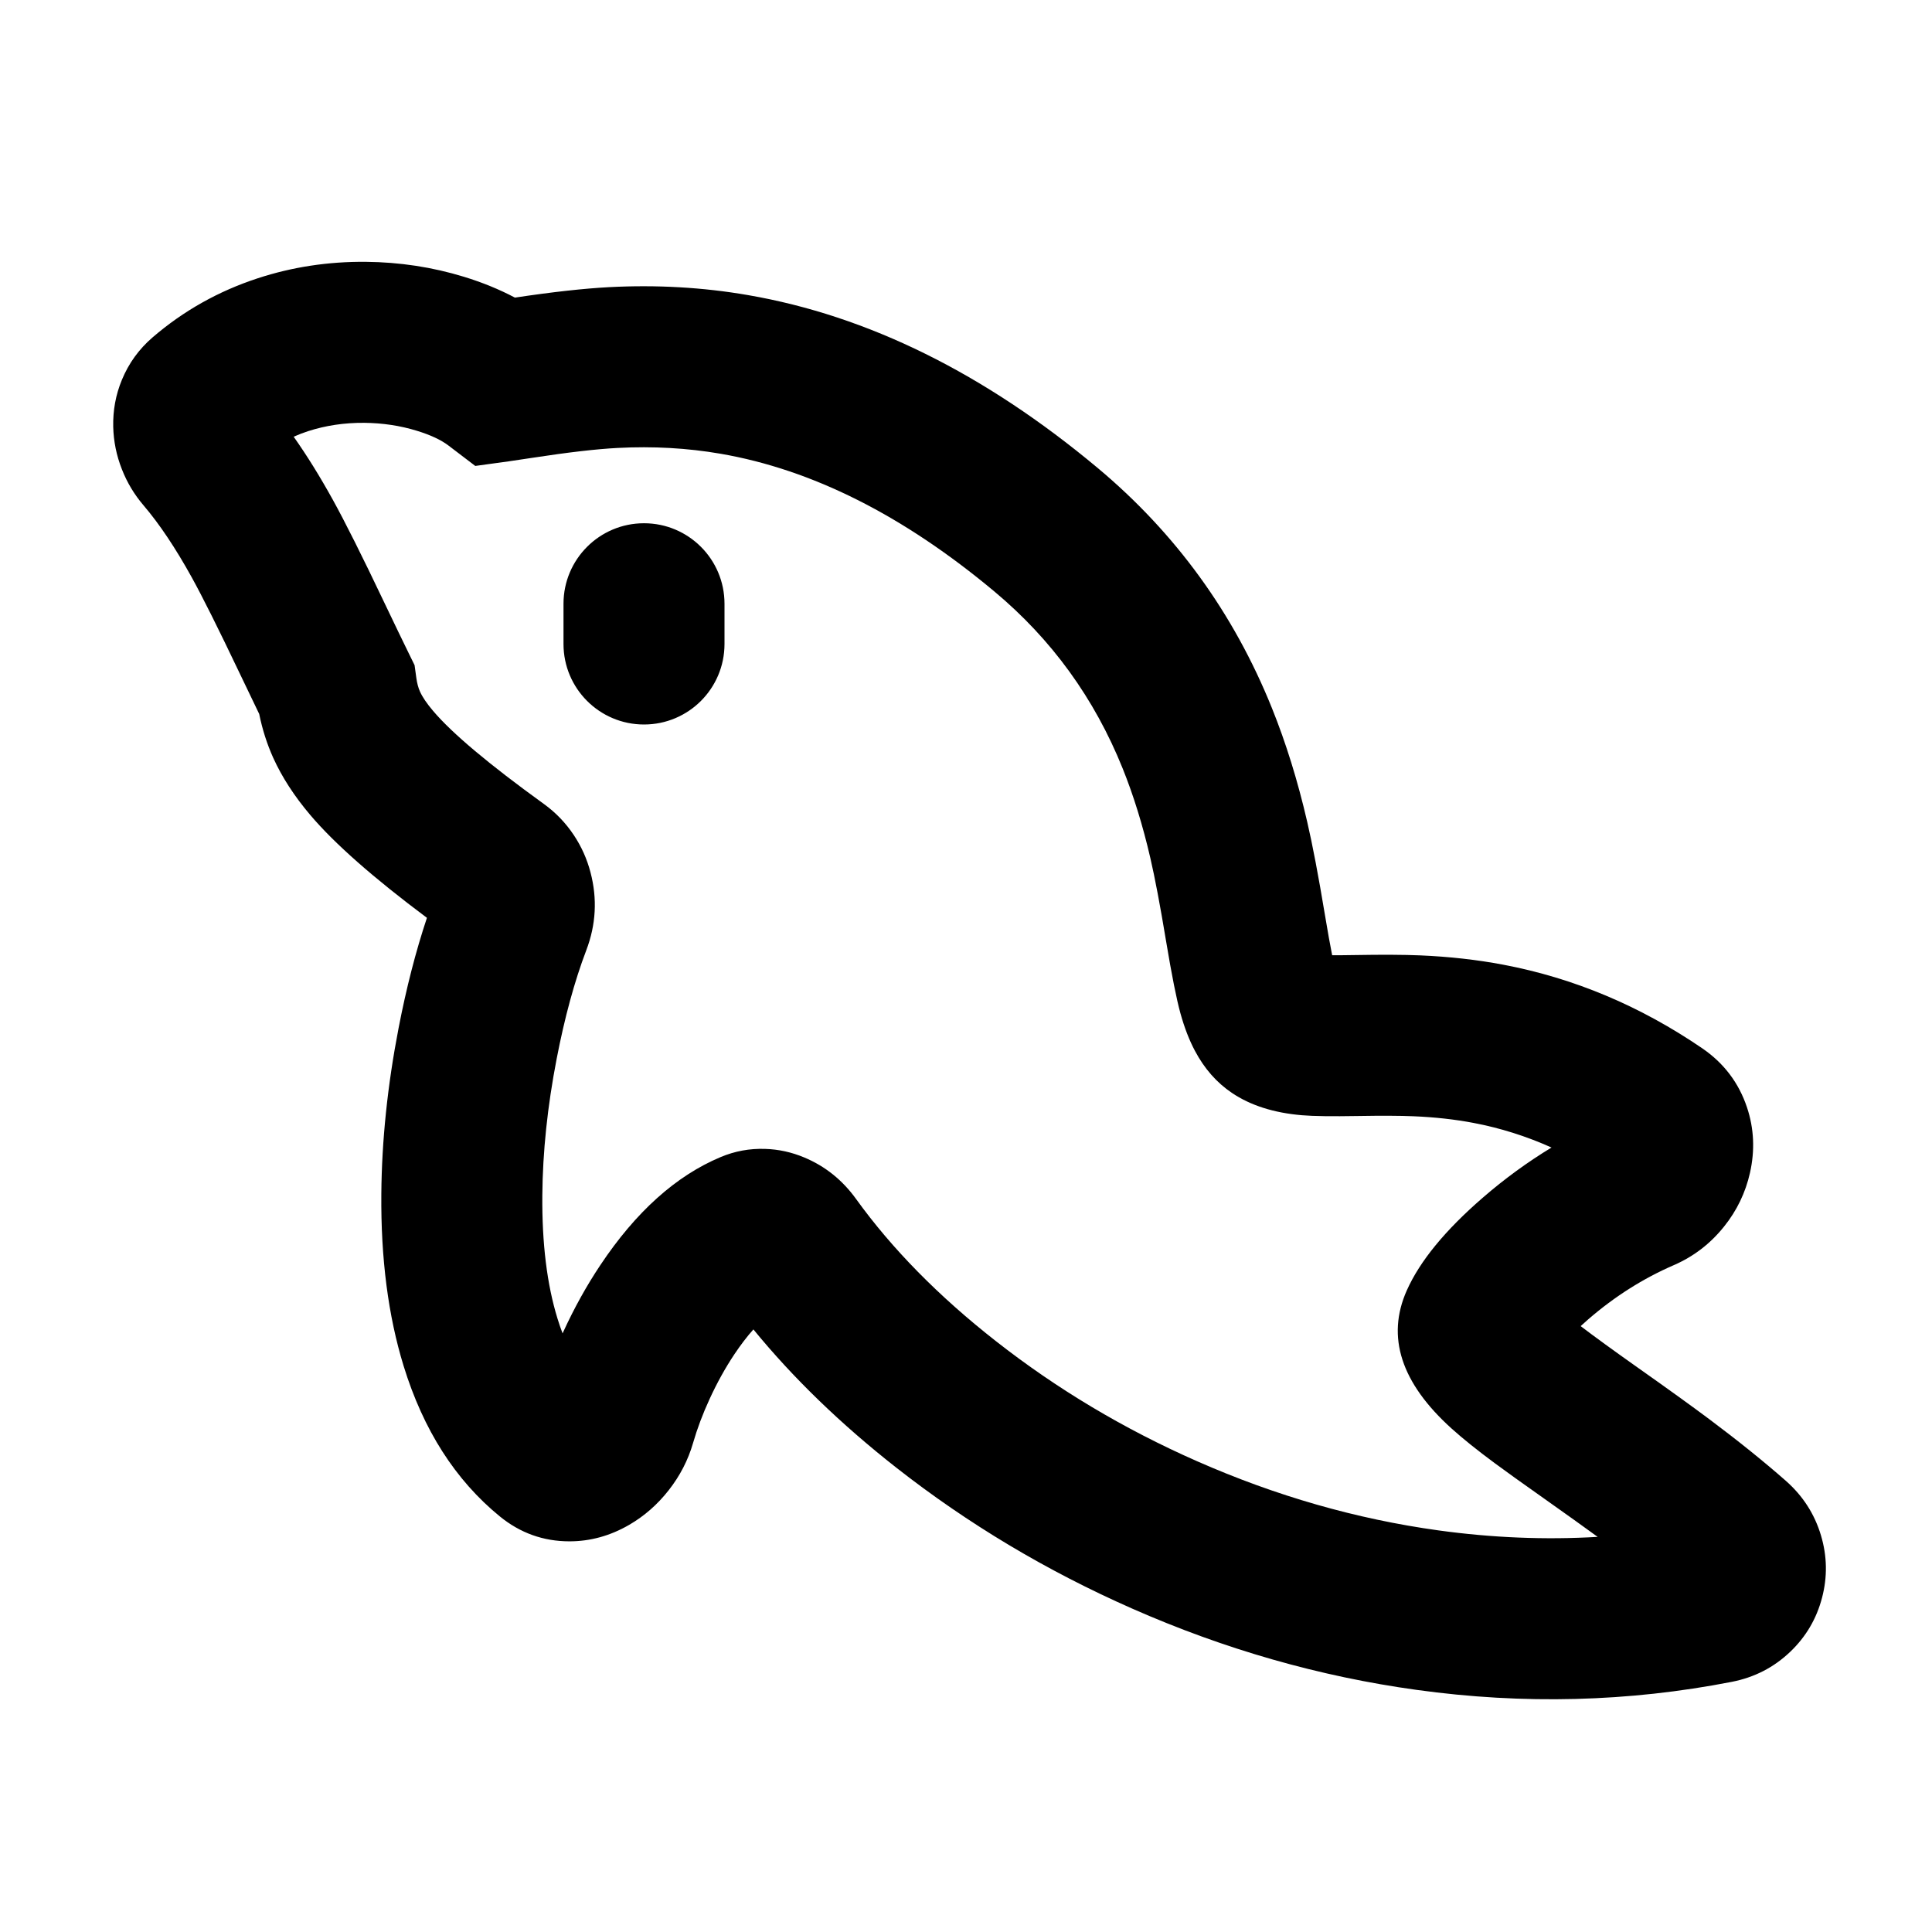 <svg xmlns="http://www.w3.org/2000/svg" xmlns:xlink="http://www.w3.org/1999/xlink" width="48" height="48" viewBox="0 0 48 48" fill="none">
<path d="M43.026 41.785C40.461 42.285 37.849 42.352 35.19 41.984C32.782 41.651 30.426 40.978 28.124 39.963C26.003 39.028 24.052 37.862 22.27 36.465C20.891 35.383 19.707 34.238 18.718 33.029C18.559 33.207 18.401 33.414 18.244 33.649C18.02 33.985 17.816 34.353 17.632 34.753C17.459 35.128 17.322 35.494 17.219 35.85C17.096 36.275 16.894 36.667 16.613 37.025C16.335 37.38 16.008 37.666 15.631 37.885C15.159 38.158 14.665 38.294 14.148 38.294C13.5 38.294 12.923 38.087 12.417 37.674C11.314 36.773 10.518 35.528 10.028 33.938C9.645 32.694 9.46 31.268 9.474 29.662C9.485 28.337 9.628 26.965 9.902 25.546C10.095 24.546 10.331 23.631 10.607 22.803C9.276 21.809 8.309 20.957 7.709 20.249C7.312 19.781 7.006 19.308 6.789 18.83C6.634 18.486 6.518 18.123 6.44 17.739C6.309 17.47 6.144 17.126 5.945 16.708C5.422 15.61 5.028 14.822 4.763 14.343C4.36 13.615 3.962 13.02 3.569 12.559C3.338 12.289 3.157 11.989 3.028 11.658C2.893 11.316 2.822 10.965 2.813 10.604C2.804 10.196 2.875 9.807 3.028 9.438C3.198 9.026 3.452 8.674 3.791 8.382C4.558 7.722 5.43 7.232 6.406 6.913C7.262 6.633 8.156 6.497 9.089 6.505C9.932 6.513 10.745 6.637 11.528 6.877C11.988 7.018 12.409 7.191 12.793 7.394C13.731 7.253 14.512 7.167 15.136 7.134C16.315 7.073 17.463 7.138 18.581 7.331C21.563 7.845 24.46 9.277 27.271 11.626C29.206 13.244 30.65 15.233 31.601 17.593C31.95 18.459 32.242 19.4 32.477 20.417C32.61 20.989 32.756 21.759 32.917 22.727C32.988 23.152 33.048 23.488 33.097 23.733C33.251 23.733 33.439 23.732 33.66 23.728C34.335 23.716 34.876 23.719 35.282 23.736C36.008 23.767 36.697 23.844 37.35 23.968C39.102 24.3 40.748 24.991 42.289 26.043C42.828 26.411 43.2 26.902 43.404 27.514C43.579 28.038 43.603 28.579 43.478 29.137C43.367 29.631 43.152 30.078 42.831 30.477C42.491 30.901 42.075 31.22 41.583 31.433C40.823 31.763 40.115 32.211 39.46 32.778C39.394 32.835 39.331 32.891 39.271 32.947C39.613 33.208 40.083 33.549 40.681 33.972C41.455 34.518 42.048 34.946 42.461 35.255C43.181 35.794 43.817 36.306 44.368 36.79C44.792 37.164 45.084 37.617 45.242 38.149C45.395 38.662 45.404 39.178 45.268 39.696C45.131 40.218 44.868 40.666 44.478 41.038C44.072 41.426 43.588 41.675 43.026 41.785ZM38.374 37.239C38.905 37.615 39.345 37.929 39.693 38.183C38.391 38.26 37.072 38.206 35.737 38.022C33.699 37.74 31.699 37.167 29.737 36.302C27.923 35.503 26.257 34.508 24.739 33.317C23.318 32.203 22.162 31.027 21.27 29.79C20.93 29.318 20.501 28.974 19.982 28.757C19.667 28.625 19.343 28.554 19.01 28.544C18.625 28.531 18.256 28.599 17.902 28.748C16.794 29.213 15.798 30.107 14.916 31.43C14.575 31.941 14.269 32.492 13.998 33.082C13.991 33.097 13.984 33.112 13.977 33.127C13.932 33.01 13.89 32.888 13.851 32.76C13.589 31.911 13.464 30.89 13.474 29.697C13.483 28.615 13.602 27.484 13.83 26.305C14.029 25.276 14.274 24.377 14.566 23.609C14.808 22.973 14.843 22.328 14.671 21.674C14.584 21.341 14.446 21.033 14.257 20.749C14.055 20.445 13.807 20.187 13.512 19.974C12.15 18.99 11.232 18.219 10.76 17.662C10.605 17.48 10.496 17.319 10.434 17.181C10.392 17.088 10.362 16.976 10.344 16.845L10.3 16.526L10.158 16.236C10.02 15.956 9.82 15.54 9.556 14.988C8.999 13.817 8.568 12.956 8.263 12.406C7.947 11.835 7.625 11.316 7.296 10.85C7.411 10.799 7.528 10.754 7.649 10.714C8.09 10.571 8.557 10.501 9.052 10.505C9.508 10.51 9.943 10.575 10.355 10.702C10.695 10.806 10.959 10.929 11.146 11.072L11.808 11.576L12.631 11.463C12.76 11.445 12.961 11.415 13.234 11.373C14.115 11.238 14.819 11.156 15.345 11.129C16.226 11.083 17.078 11.131 17.901 11.273C20.177 11.665 22.445 12.806 24.706 14.696C26.128 15.884 27.19 17.349 27.891 19.089C28.162 19.761 28.392 20.504 28.58 21.318C28.694 21.809 28.824 22.498 28.971 23.383C29.112 24.23 29.231 24.827 29.327 25.174C29.427 25.533 29.547 25.844 29.688 26.108C29.923 26.551 30.229 26.899 30.607 27.153C31.069 27.465 31.65 27.649 32.349 27.708C32.637 27.732 33.097 27.738 33.73 27.727C34.325 27.717 34.786 27.719 35.114 27.733C35.645 27.755 36.143 27.81 36.606 27.898C37.272 28.024 37.919 28.228 38.547 28.51C37.952 28.871 37.383 29.285 36.842 29.754C35.906 30.564 35.275 31.333 34.951 32.061C34.437 33.215 34.809 34.36 36.066 35.493C36.34 35.74 36.698 36.028 37.142 36.356C37.394 36.543 37.804 36.837 38.374 37.239ZM16 13C17.105 13 18 13.895 18 15L18 16C18 17.105 17.105 18 16 18C14.896 18 14 17.105 14 16L14 15C14 13.895 14.896 13 16 13Z" fill-rule="evenodd"  fill="#000000" >
</path>
</svg>
